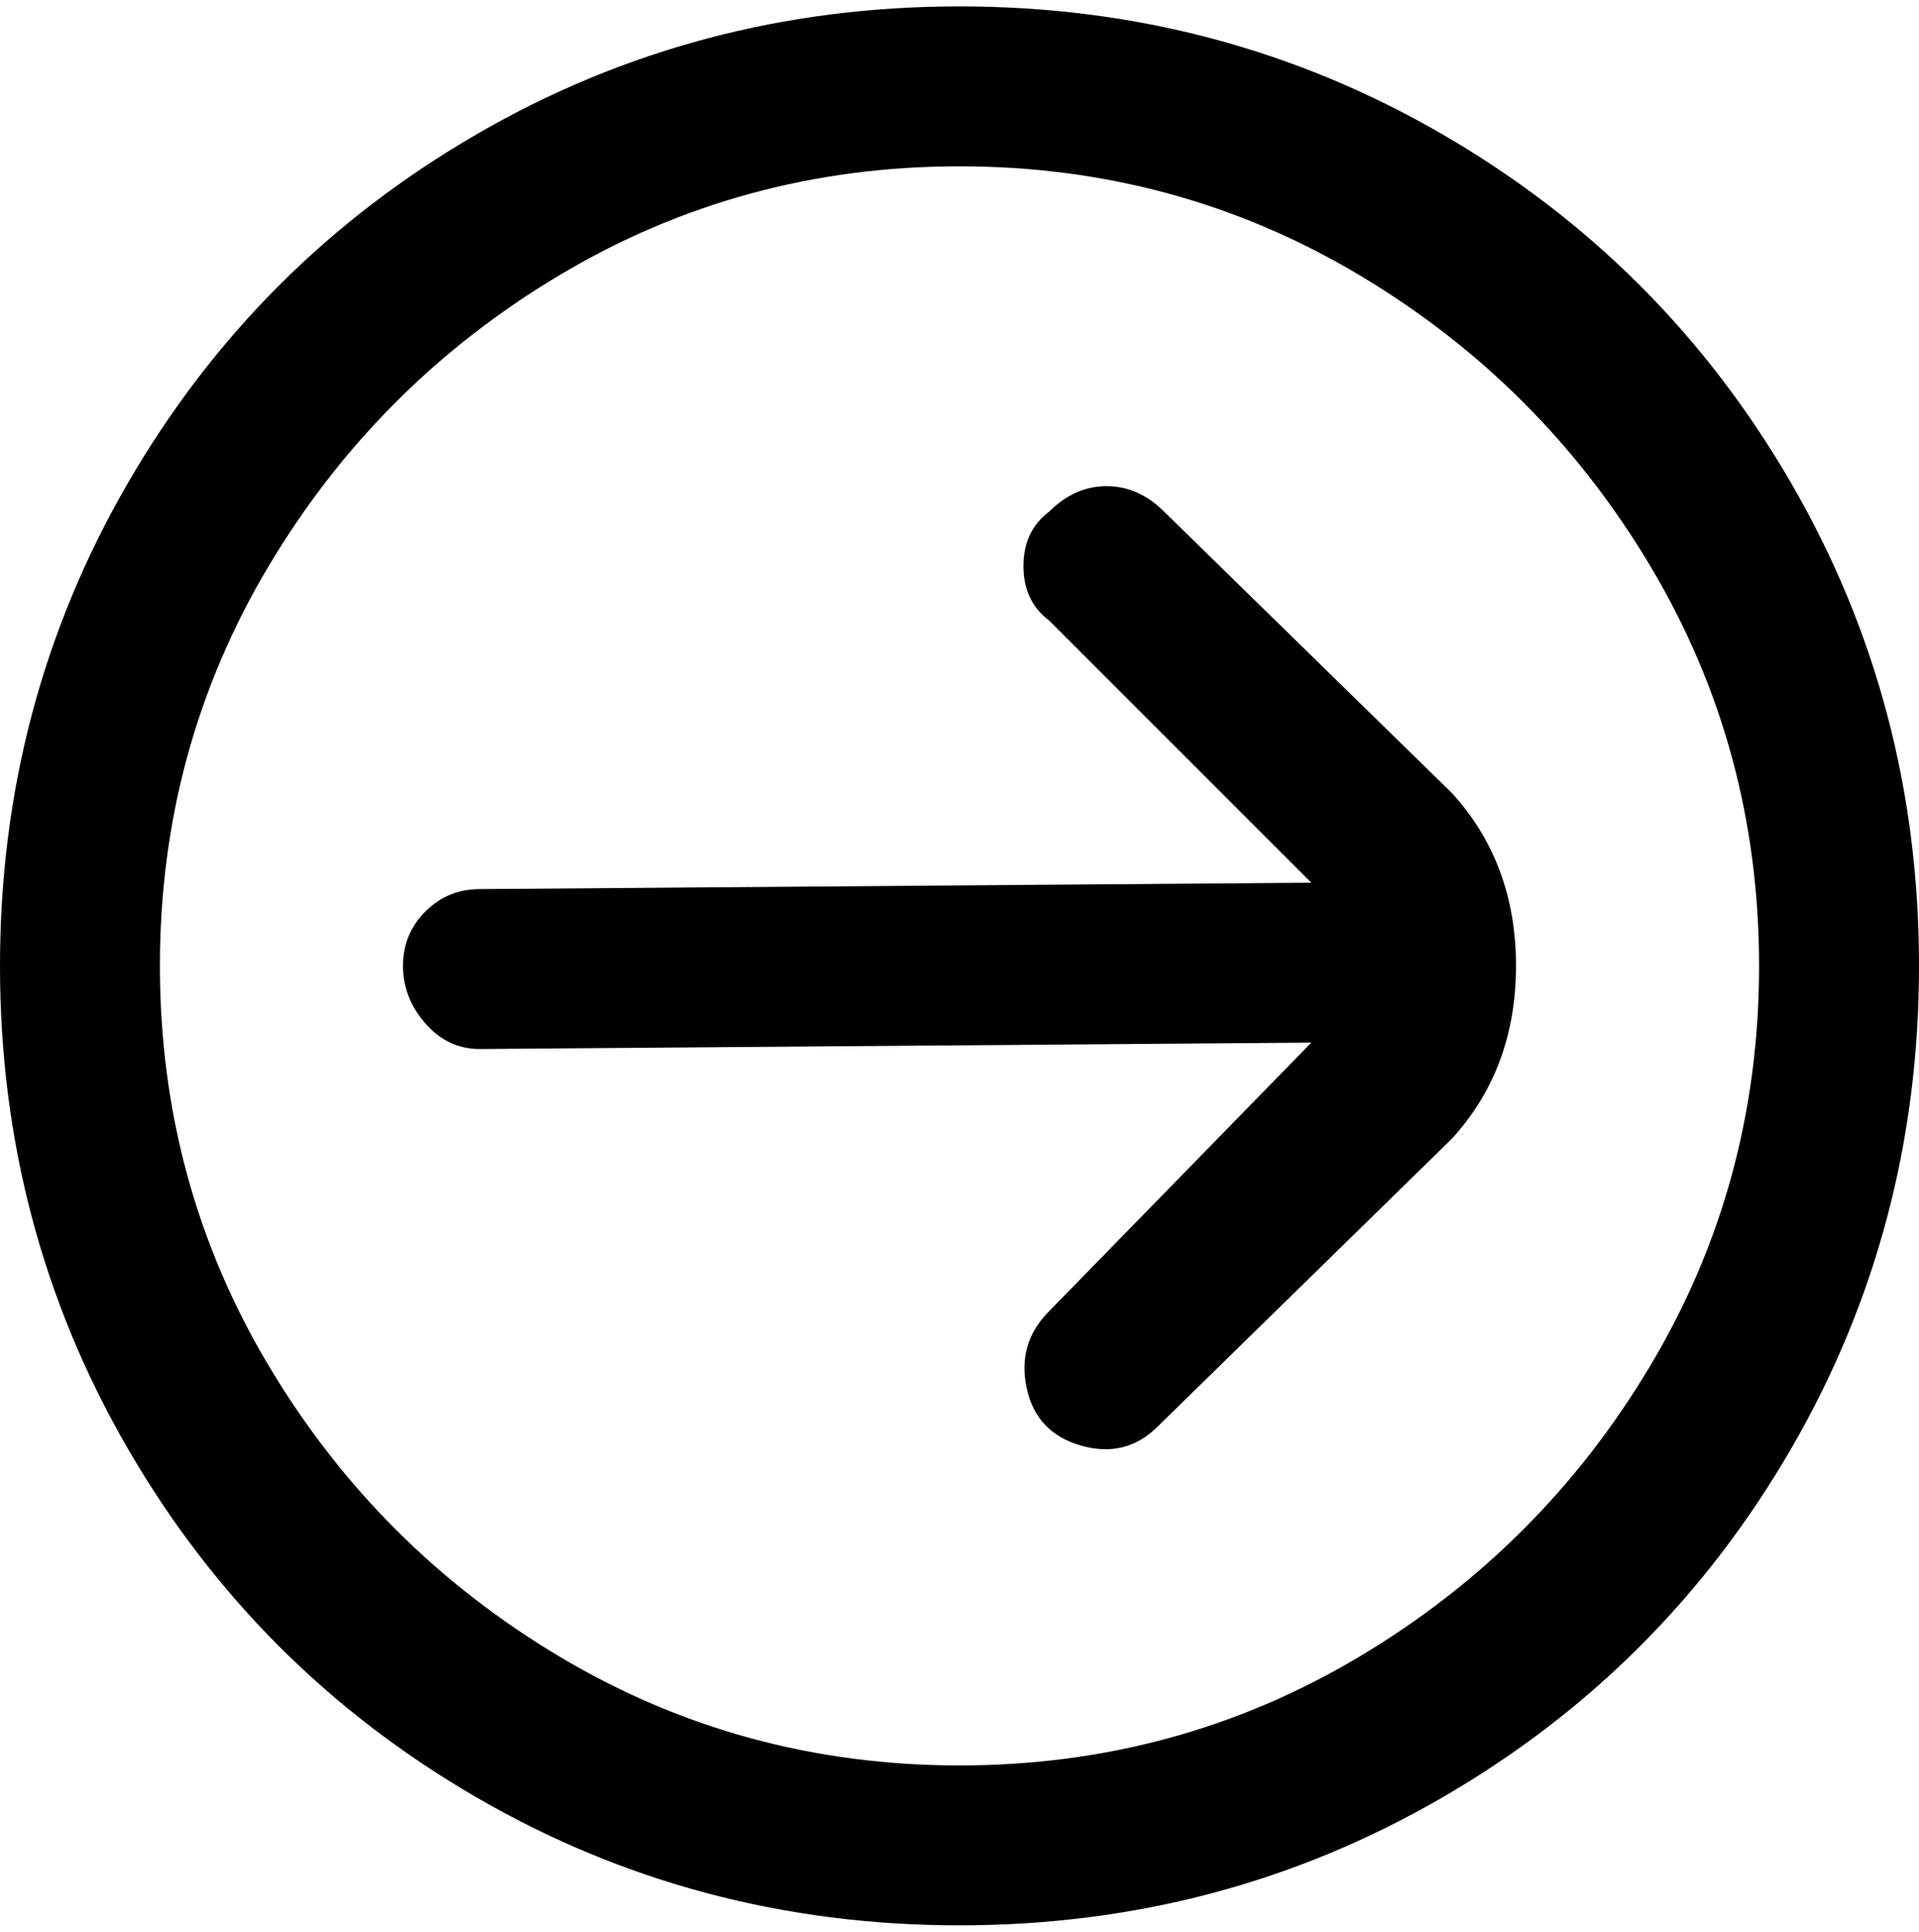 <svg viewBox="0 0 300 302.001" xmlns="http://www.w3.org/2000/svg"><path d="M0 151q0 41 20 75.5T74.5 281q34.5 20 75.5 20t75.5-20q34.5-20 54.5-54.5t20-75.5q0-41-20-75.5T225.5 21Q191 1 150 1T74.5 21Q40 41 20 75.5T0 151zm275 0q0 34-17 62.5T212.5 259Q184 276 150 276t-62.5-17Q59 242 42 213.5T25 151q0-34 17-62.5T87.5 43Q116 26 150 26t62.5 17Q241 60 258 88.5t17 62.5zM164 80q-4 3-4 8.5t4 8.5l41 41-130 1q-5 0-8.5 3.5T63 151q0 5 3.5 9t8.5 4l130-1-41 42q-5 5-3.5 12t8.5 9q7 2 12-3l46-45q10-11 10-27t-10-27l-45-44q-4-4-9-4t-9 4z"/></svg>